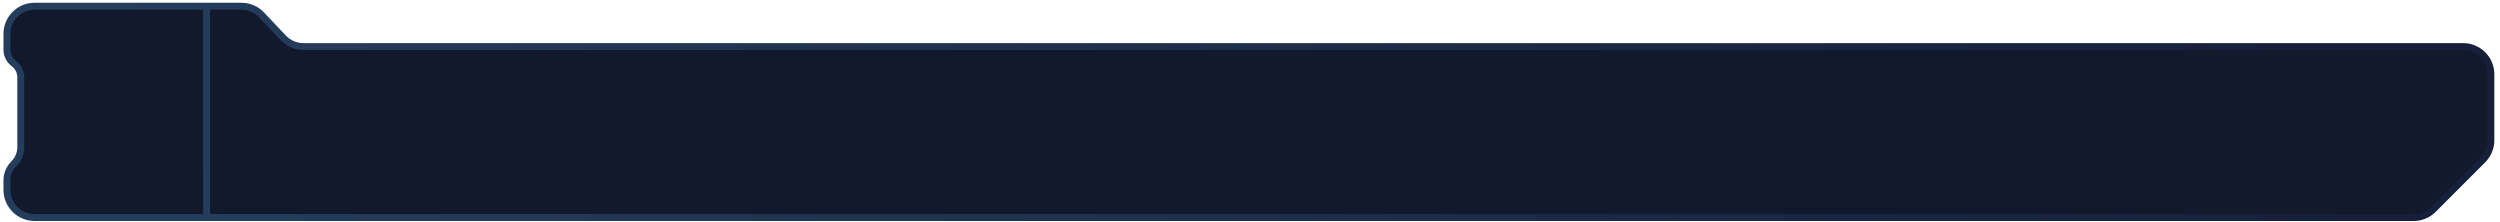 <svg width="361" height="32" viewBox="0 0 361 32" fill="none" xmlns="http://www.w3.org/2000/svg">
<path d="M29.824 0.898H34.865C35.966 0.898 37.018 1.352 37.774 2.152L40.906 5.47C41.662 6.271 42.714 6.725 43.815 6.725H355.681C357.89 6.725 359.681 8.515 359.681 10.725V20.255C359.681 21.316 359.259 22.334 358.509 23.084L351.352 30.241C350.602 30.991 349.585 31.412 348.524 31.412H29.824H5C2.791 31.412 1 29.621 1 27.412V26.06C1 25.154 1.36 24.286 2 23.646C2.64 23.006 3 22.137 3 21.232V11.171C3 10.384 2.63 9.644 2 9.171C1.37 8.699 1 7.958 1 7.171V4.898C1 2.689 2.791 0.898 5 0.898H29.824Z" fill="#13192C"/>
<path d="M29.824 0.898H34.865C35.966 0.898 37.018 1.352 37.774 2.152L40.906 5.47C41.662 6.271 42.714 6.725 43.815 6.725H355.681C357.89 6.725 359.681 8.515 359.681 10.725V20.255C359.681 21.316 359.259 22.334 358.509 23.084L351.352 30.241C350.602 30.991 349.585 31.412 348.524 31.412H29.824M29.824 0.898V31.412M29.824 0.898H5C2.791 0.898 1 2.689 1 4.898L1 7.171C1 7.958 1.37 8.699 2 9.171V9.171C2.63 9.644 3 10.384 3 11.171V21.232C3 22.137 2.64 23.006 2 23.646V23.646C1.36 24.286 1 25.154 1 26.06V27.412C1 29.621 2.791 31.412 5 31.412H29.824" stroke="url(#paint0_linear_2647_373)"/>
<defs>
<linearGradient id="paint0_linear_2647_373" x1="27.41" y1="31.412" x2="291.539" y2="-84.064" gradientUnits="userSpaceOnUse">
<stop stop-color="#243D5C"/>
<stop offset="1" stop-color="#171F3B"/>
</linearGradient>
</defs>
</svg>
